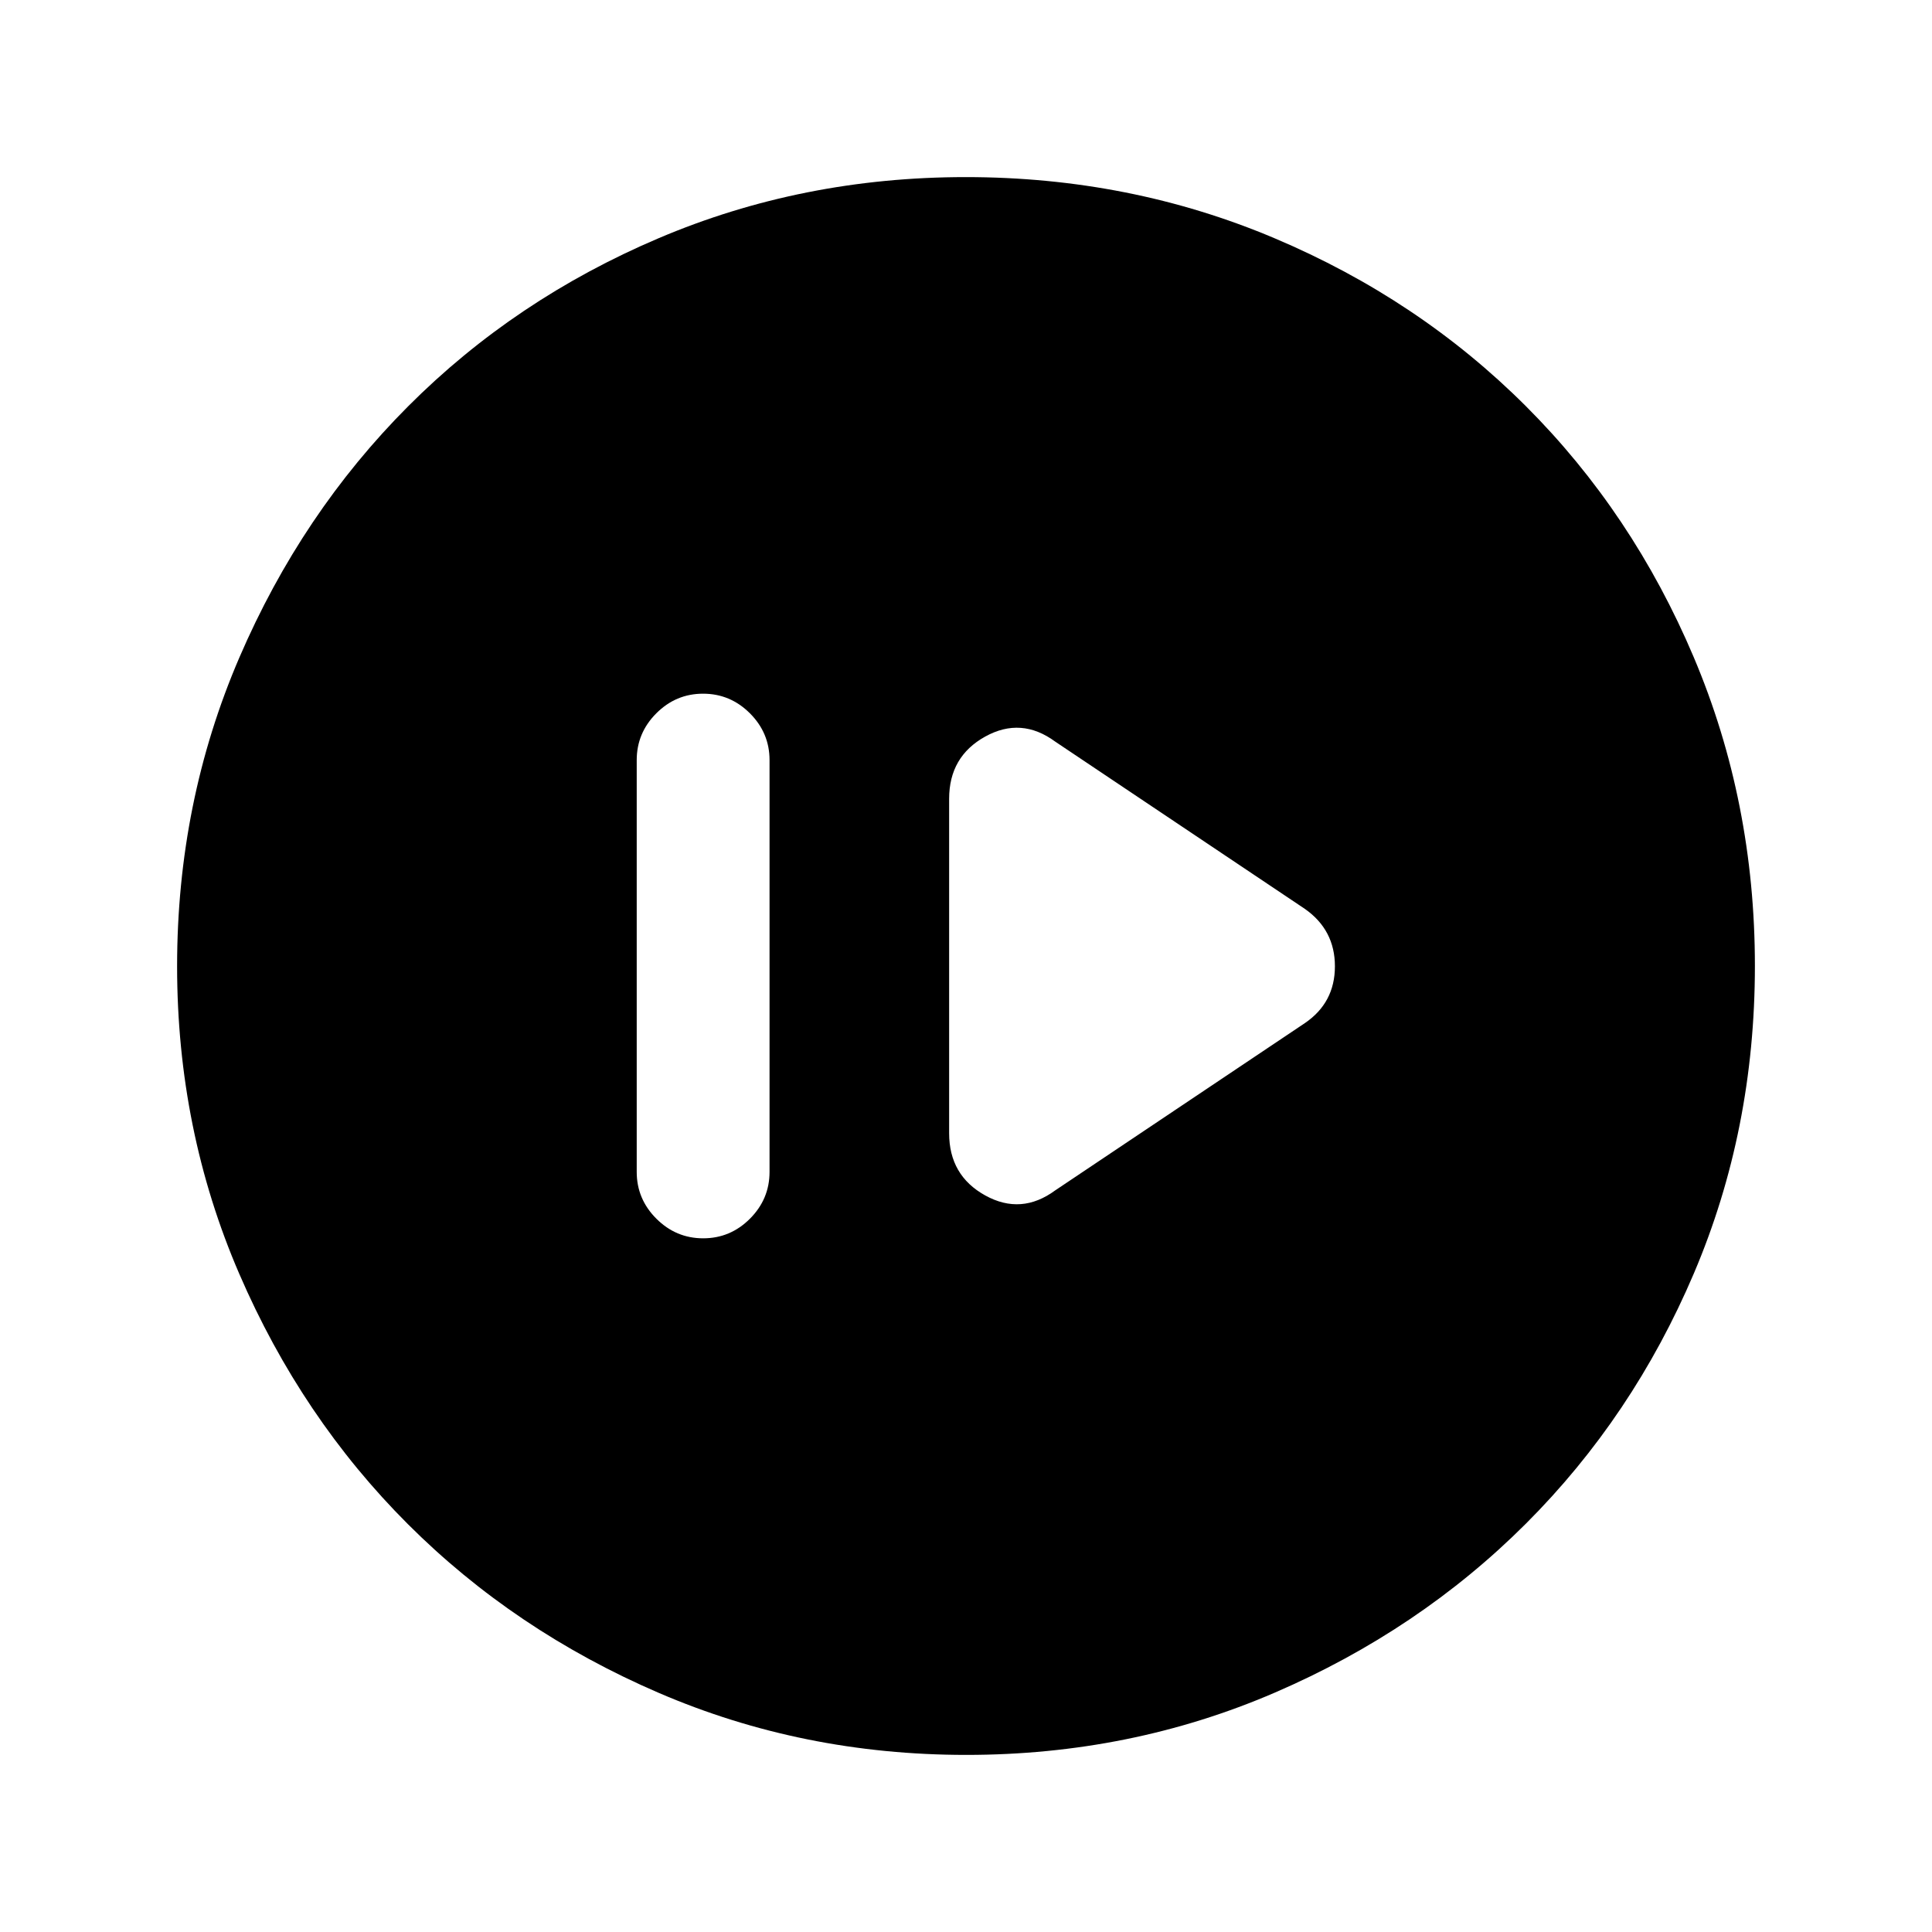 <svg xmlns="http://www.w3.org/2000/svg" height="24" viewBox="0 -960 960 960" width="24"><path d="M349.41-344.69q13.51 0 23.24-9.75 9.73-9.75 9.73-23.25v-204.62q0-13.5-9.75-23.25-9.76-9.75-23.27-9.75t-23.24 9.75q-9.74 9.75-9.74 23.25v204.62q0 13.5 9.76 23.25t23.27 9.75Zm174.97-23.85 124-83.08q14.93-10.16 14.93-28.23t-14.93-28.53l-124-83.08q-16.92-12.46-34.84-2.54-17.92 9.92-17.92 30.92v166.16q0 21 17.92 30.92 17.92 9.92 34.84-2.54ZM480.13-88q-81.31 0-152.89-30.86-71.57-30.86-124.52-83.76-52.95-52.9-83.83-124.42Q88-398.55 88-479.87q0-81.56 30.92-153.37 30.92-71.8 83.92-124.91 53-53.12 124.42-83.48Q398.67-872 479.87-872q81.55 0 153.35 30.34 71.79 30.34 124.92 83.42 53.13 53.08 83.49 124.84Q872-561.64 872-480.05q0 81.59-30.34 152.83-30.34 71.23-83.41 124.28-53.07 53.05-124.81 84Q561.7-88 480.13-88Z"/></svg>